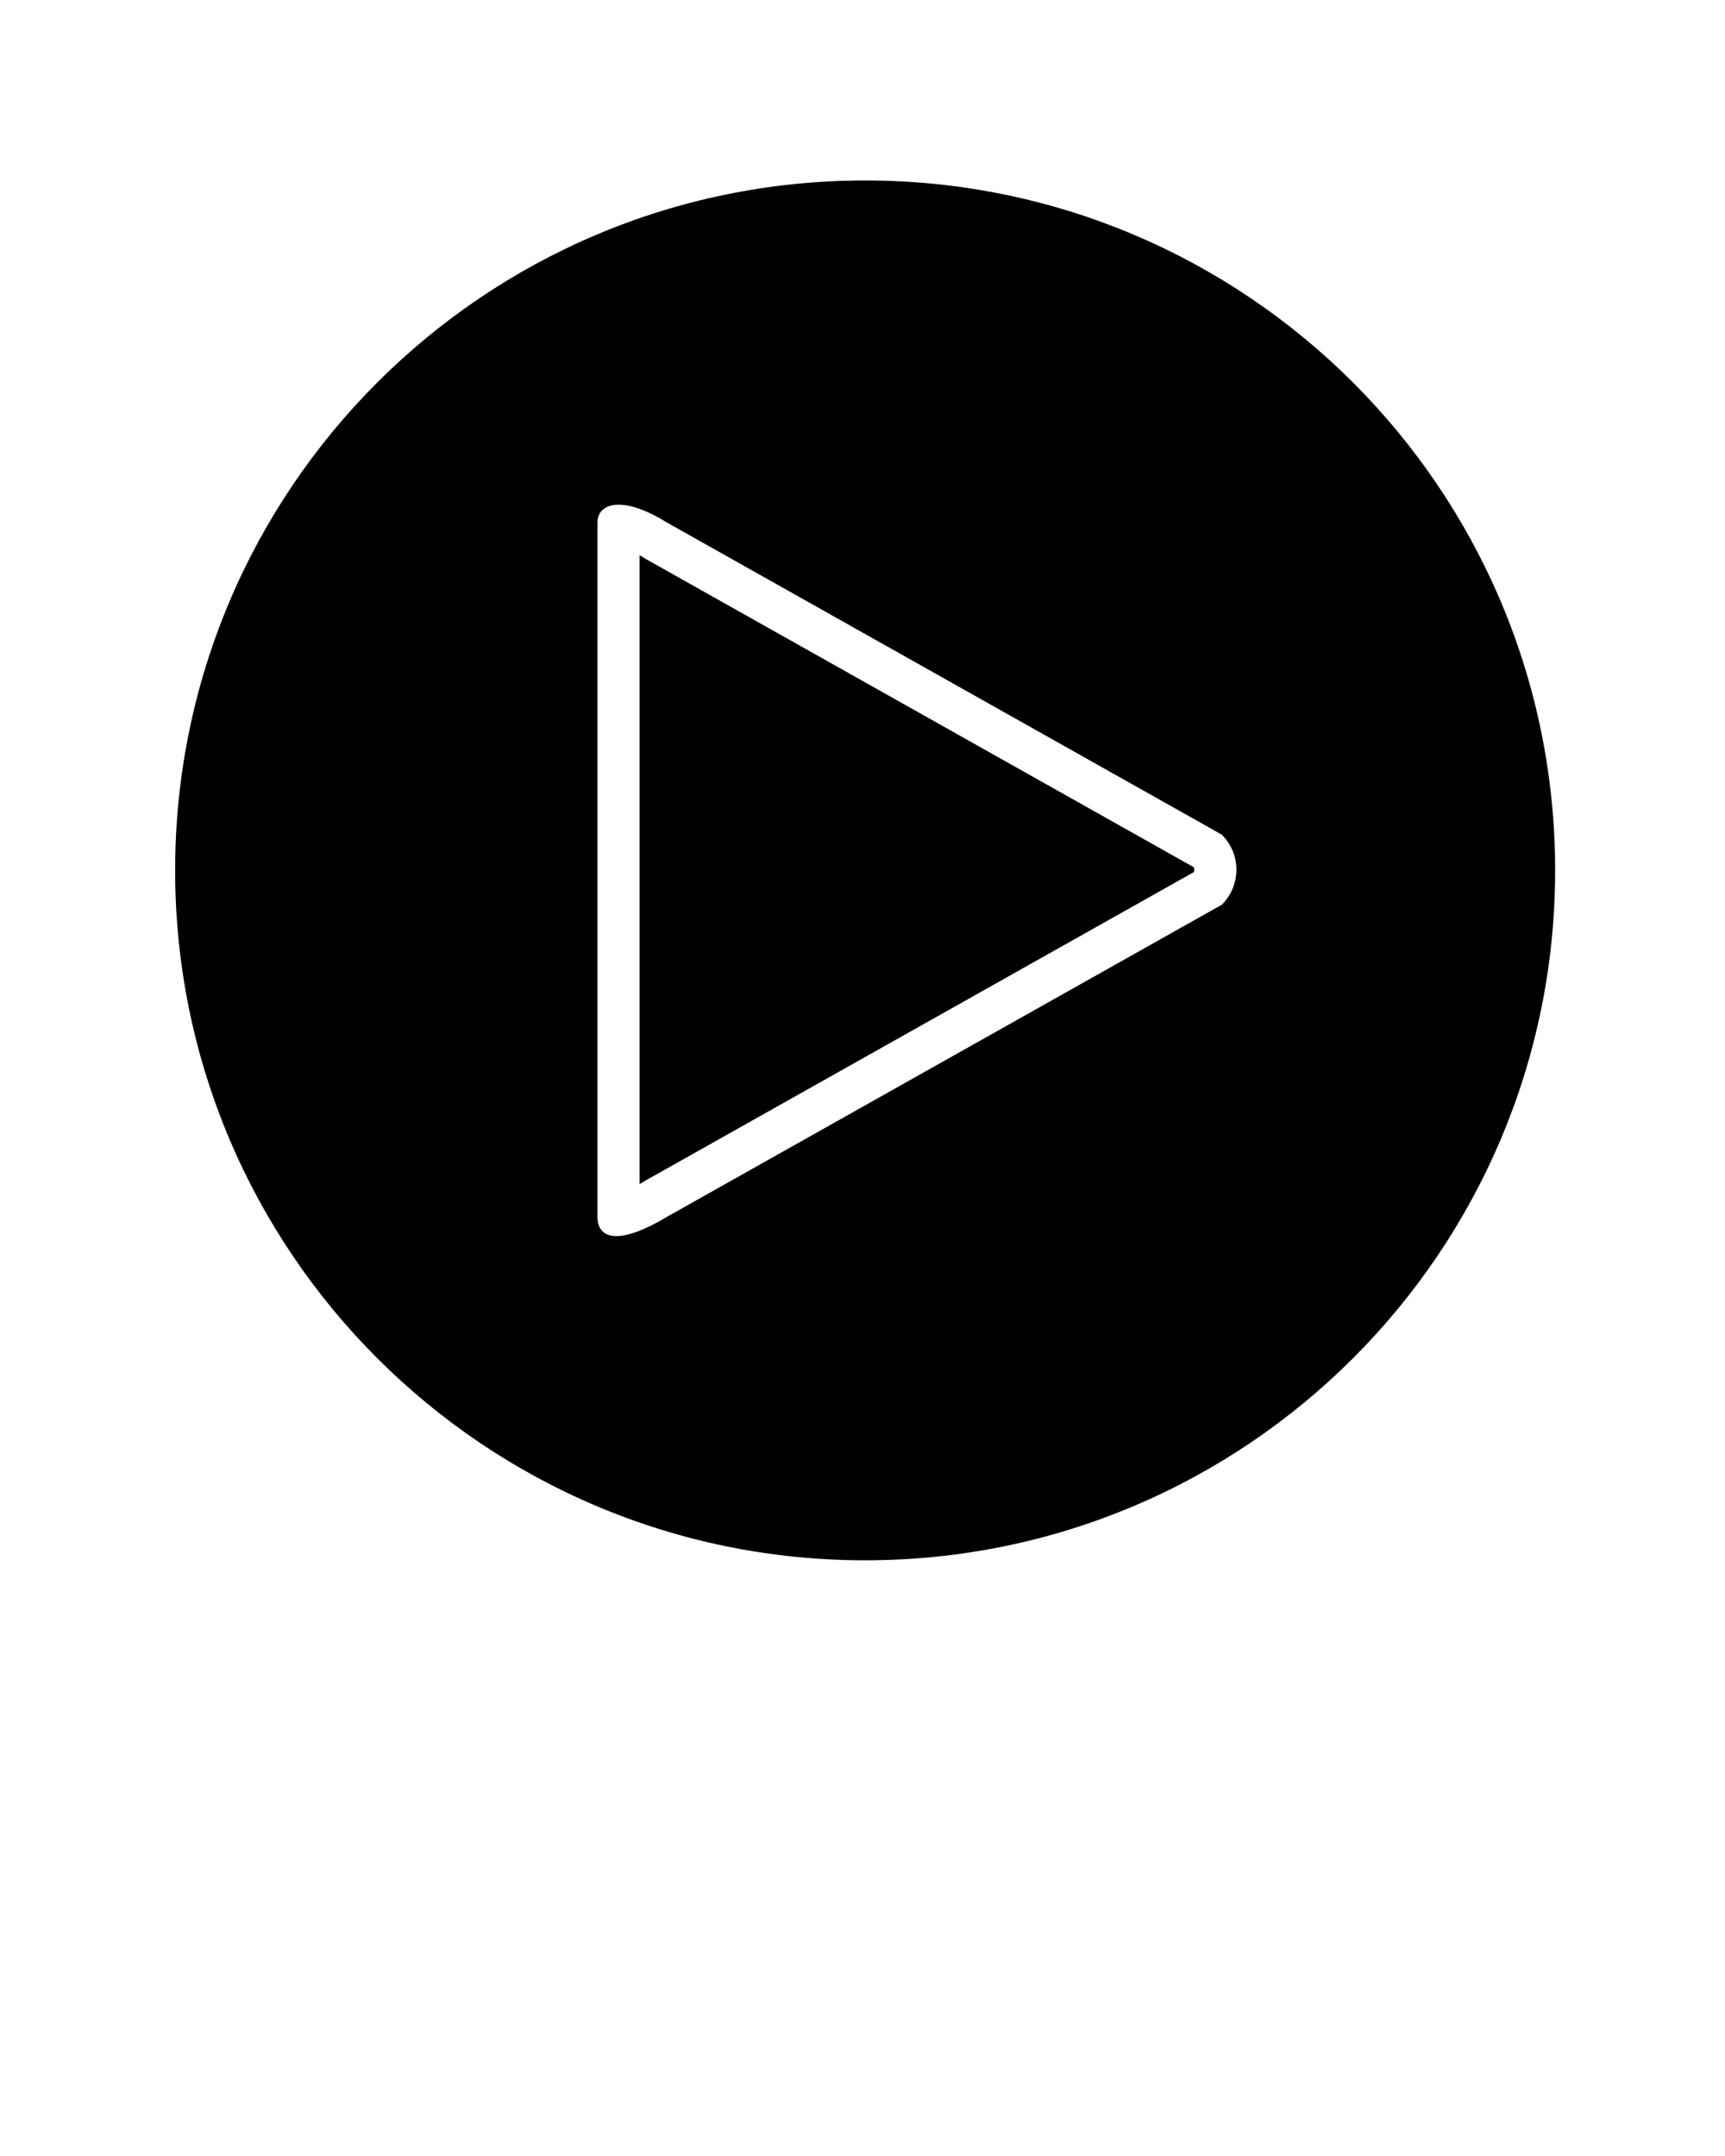 <svg xmlns="http://www.w3.org/2000/svg" xmlns:xlink="http://www.w3.org/1999/xlink" version="1.1" x="0px" y="0px" viewBox="0 0 100 125" enable-background="new 0 0 100 100" xml:space="preserve" fill="#000" class="play"><g><path d="M37.441,32.41l-0.047-0.029c-0.113-0.07-0.219-0.134-0.319-0.19v36.458c0.111-0.062,0.229-0.131,0.356-0.206l0.029-0.018   l0.03-0.018l31.717-17.844c0.032-0.091,0.032-0.19,0-0.281L37.49,32.438L37.441,32.41z"/><path d="M50.153,10.463c-22.092,0-40,17.908-40,40c0,22.091,17.908,40,40,40s40-17.909,40-40   C90.153,28.371,72.245,10.463,50.153,10.463z M70.834,52.451L38.688,70.536c-1.325,0.796-2.294,1.129-2.953,1.129   c-0.758,0-1.103-0.441-1.103-1.129V30.309c0-0.624,0.427-1.048,1.232-1.048c0.681,0,1.632,0.304,2.824,1.048l32.146,18.086   C71.954,49.515,71.954,51.331,70.834,52.451z"/></g></svg>
